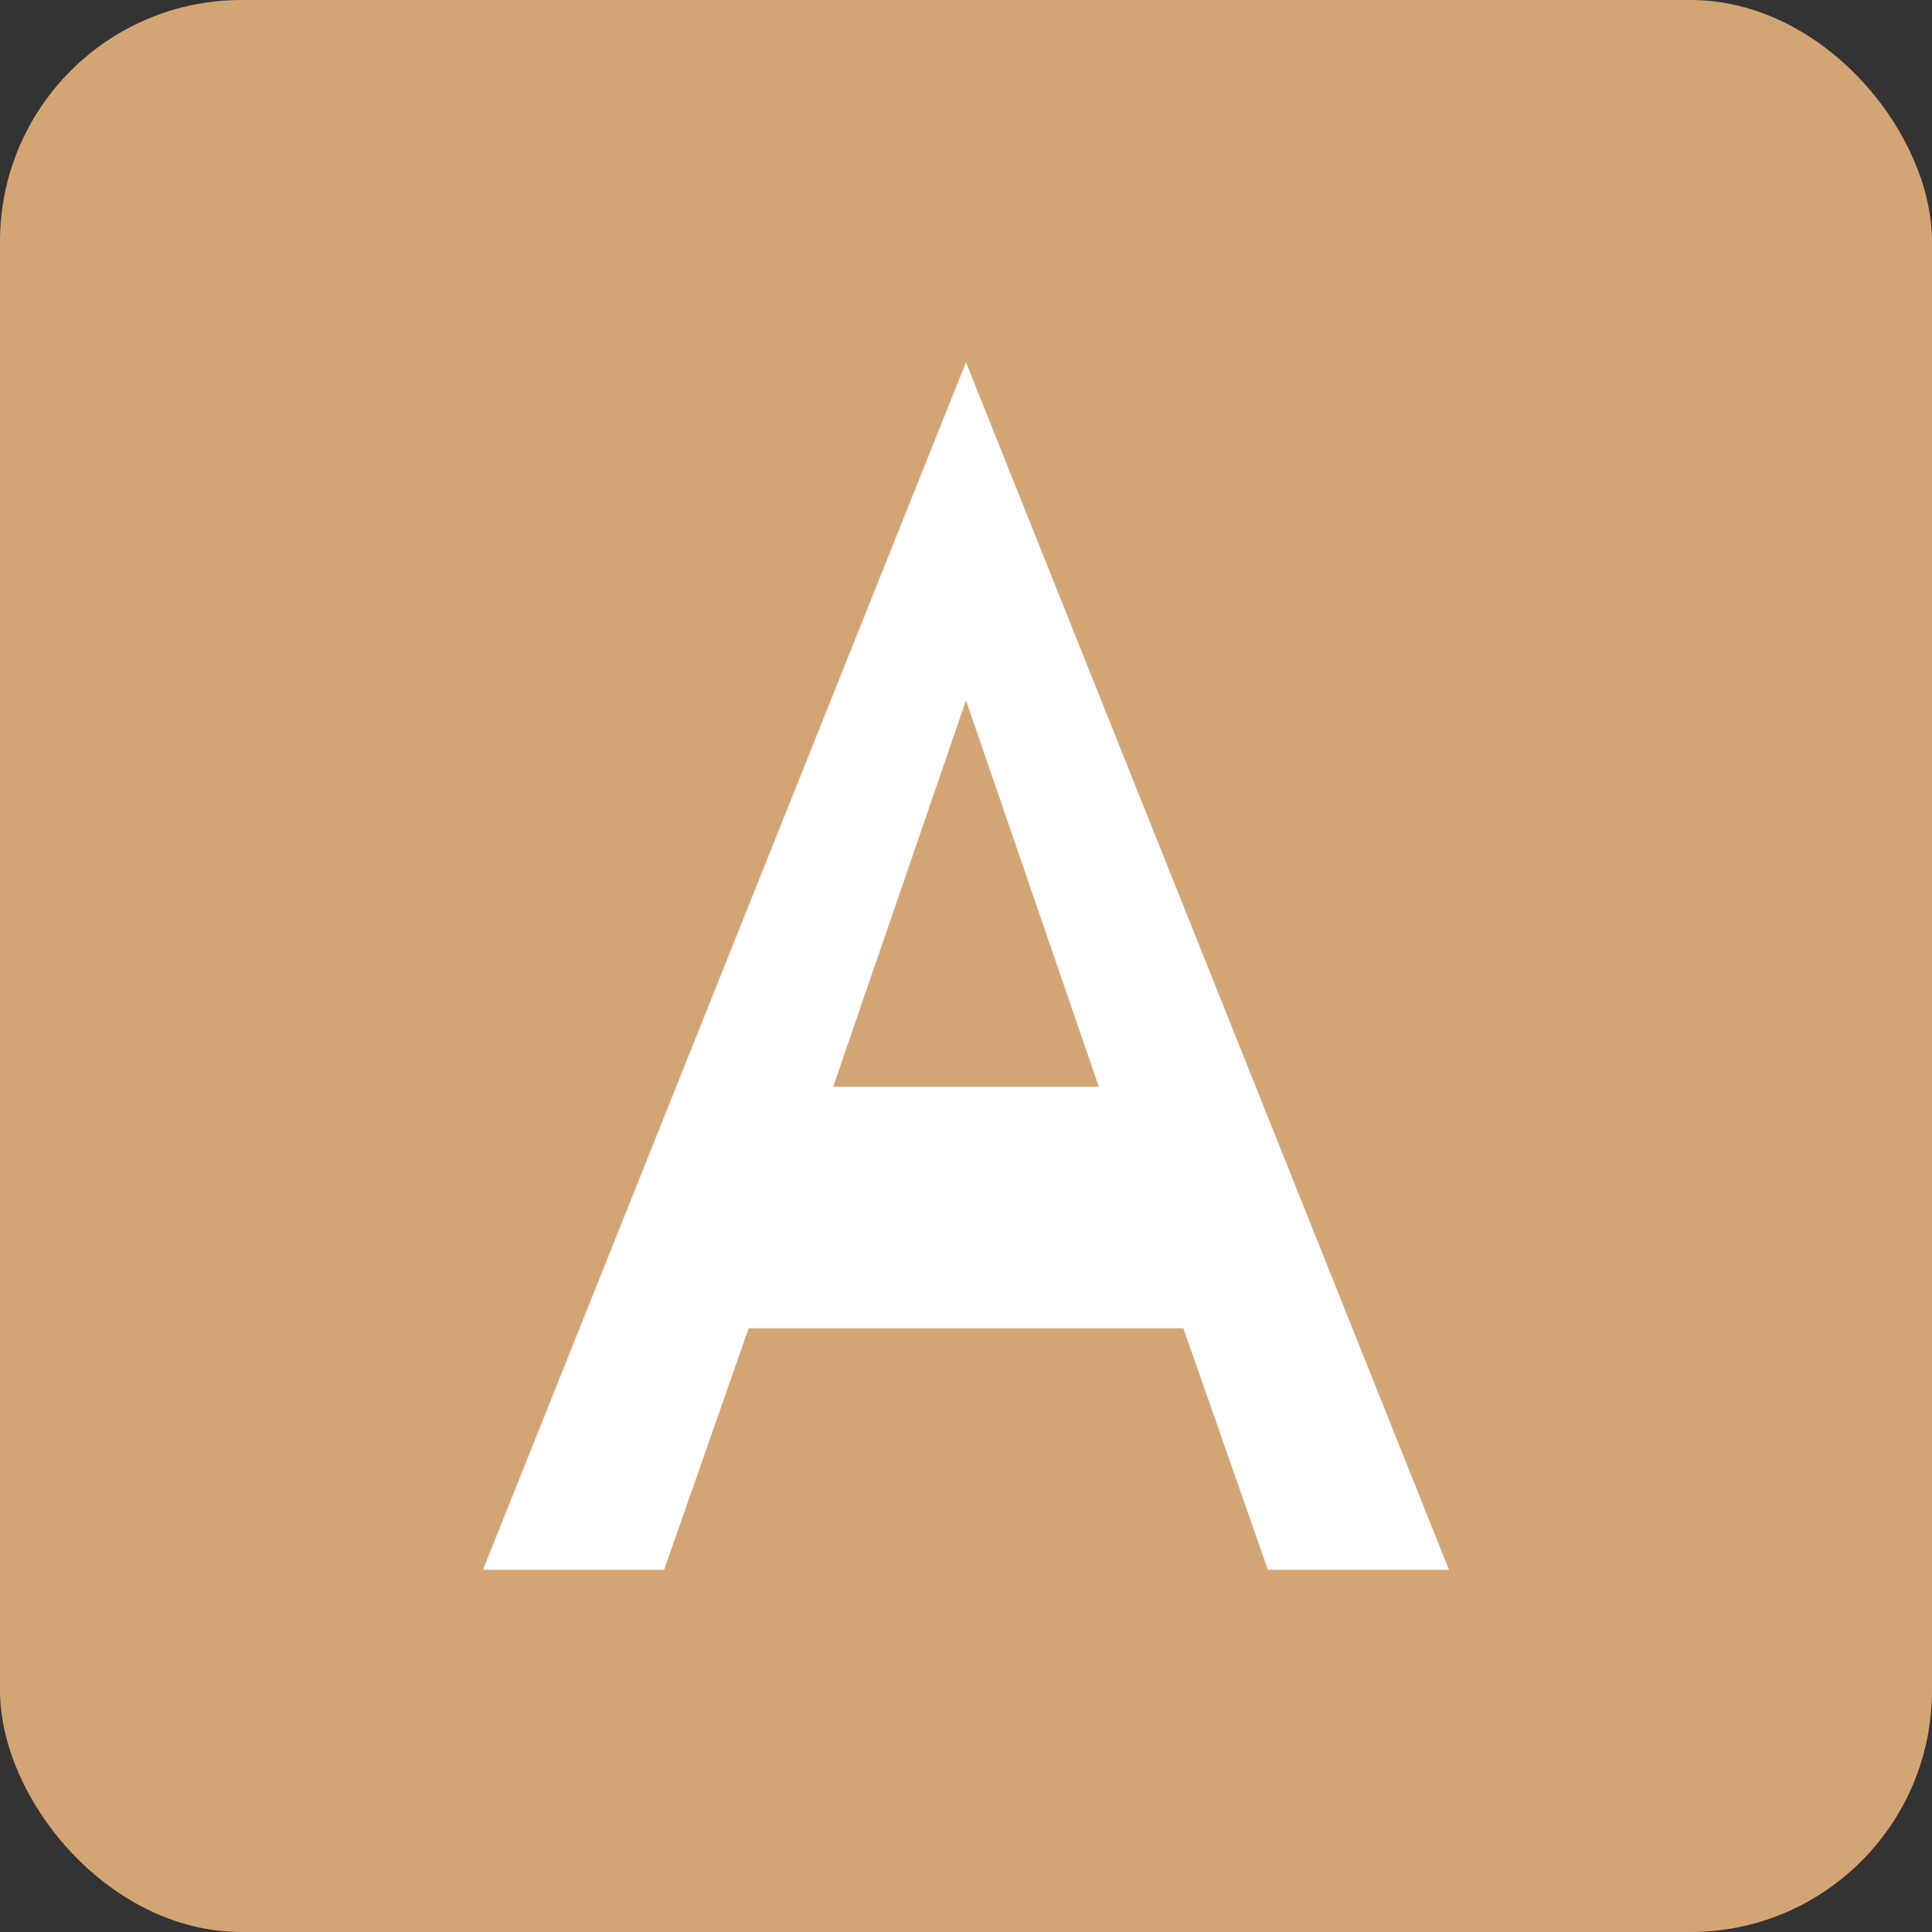 <svg xmlns="http://www.w3.org/2000/svg" width="16" height="16" viewBox="0 0 16 16">
  <rect x="0" y="0" width="16" height="16" fill="#333333" stroke="none"/>
  <rect width="16" height="16" rx="2" fill="#d4a574"/>
  <path d="M8 3l4 10H10.5l-.7-2H6.2l-.7 2H4L8 3zm1.1 6L8 5.8 6.9 9h2.2z" fill="white"/>
</svg>